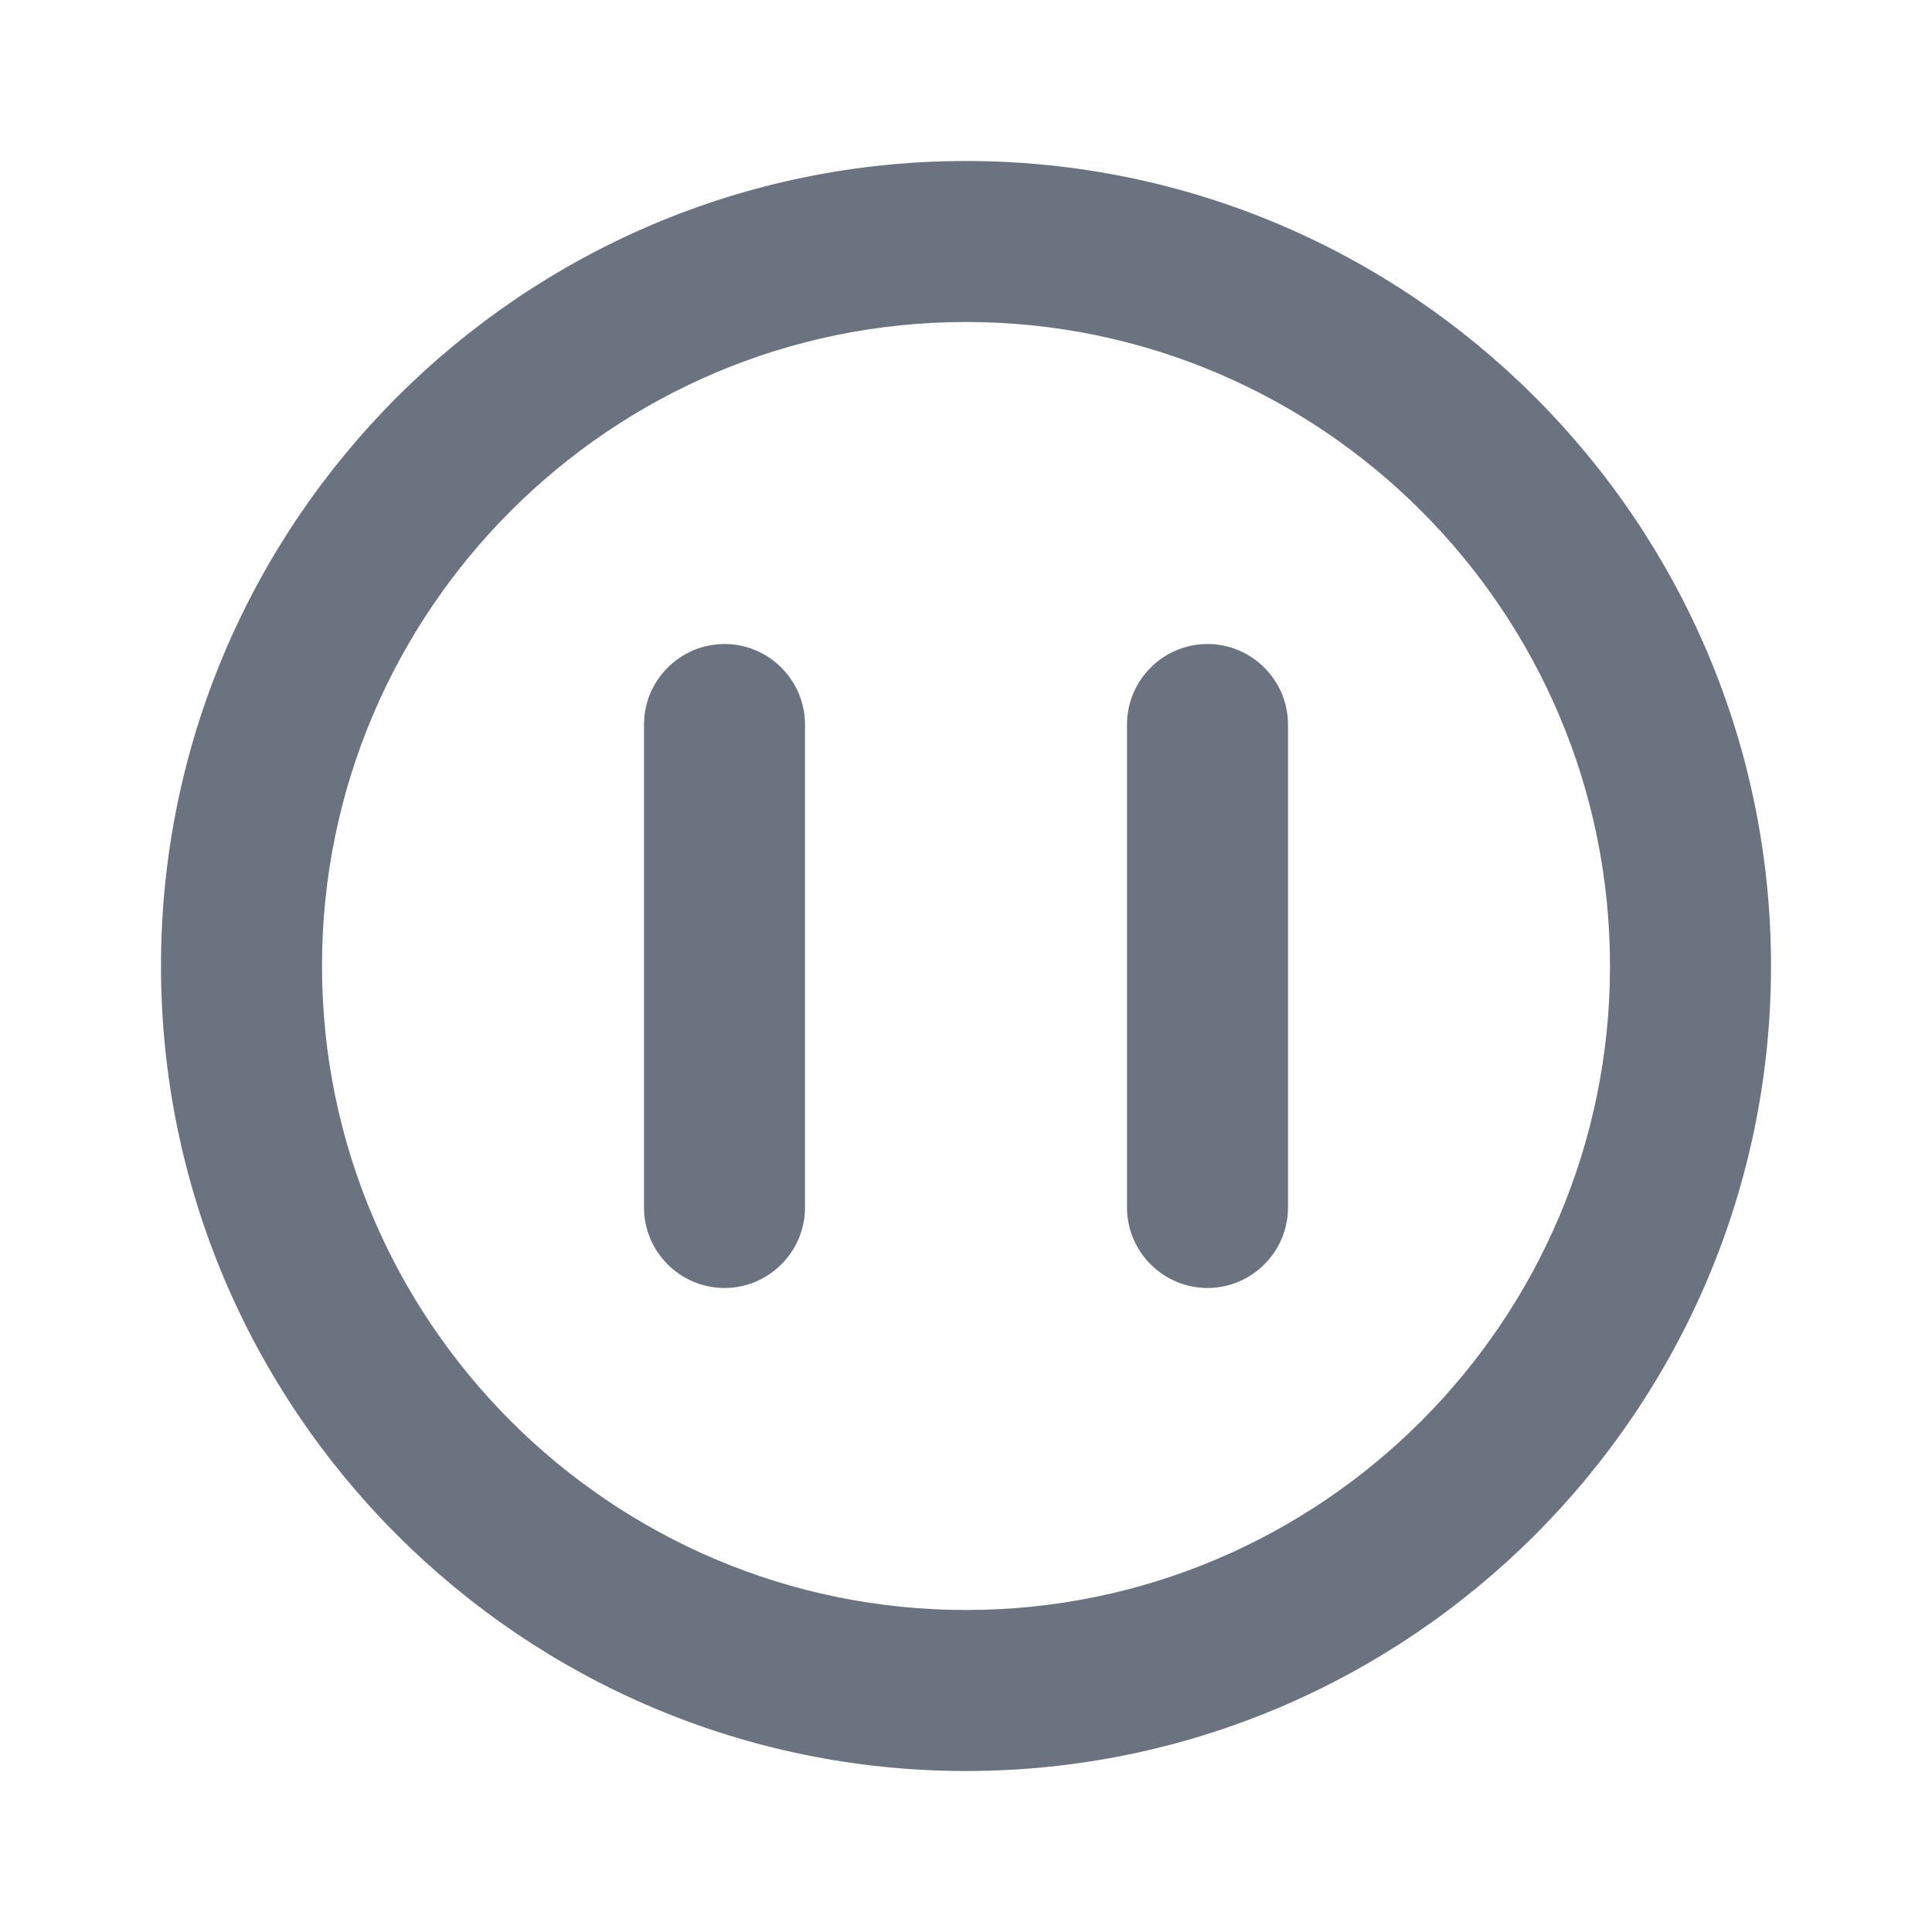 <svg fill="none" height="24" viewBox="0 0 24 24" width="24" xmlns="http://www.w3.org/2000/svg"><path clip-rule="evenodd" d="m8 9c0-.55.45-1 1-1s1 .45 1 1v6c0 .55-.45 1-1 1s-1-.45-1-1zm6 0c0-.55.45-1 1-1s1 .45 1 1v6c0 .55-.45 1-1 1s-1-.45-1-1zm-2 11c-4.411 0-8-3.589-8-8 0-4.411 3.589-8 8-8 4.411 0 8 3.589 8 8 0 4.411-3.589 8-8 8zm0-18c-5.514 0-10 4.486-10 10s4.486 10 10 10 10-4.486 10-10-4.486-10-10-10z" fill="#6b7280" fill-rule="evenodd"/></svg>